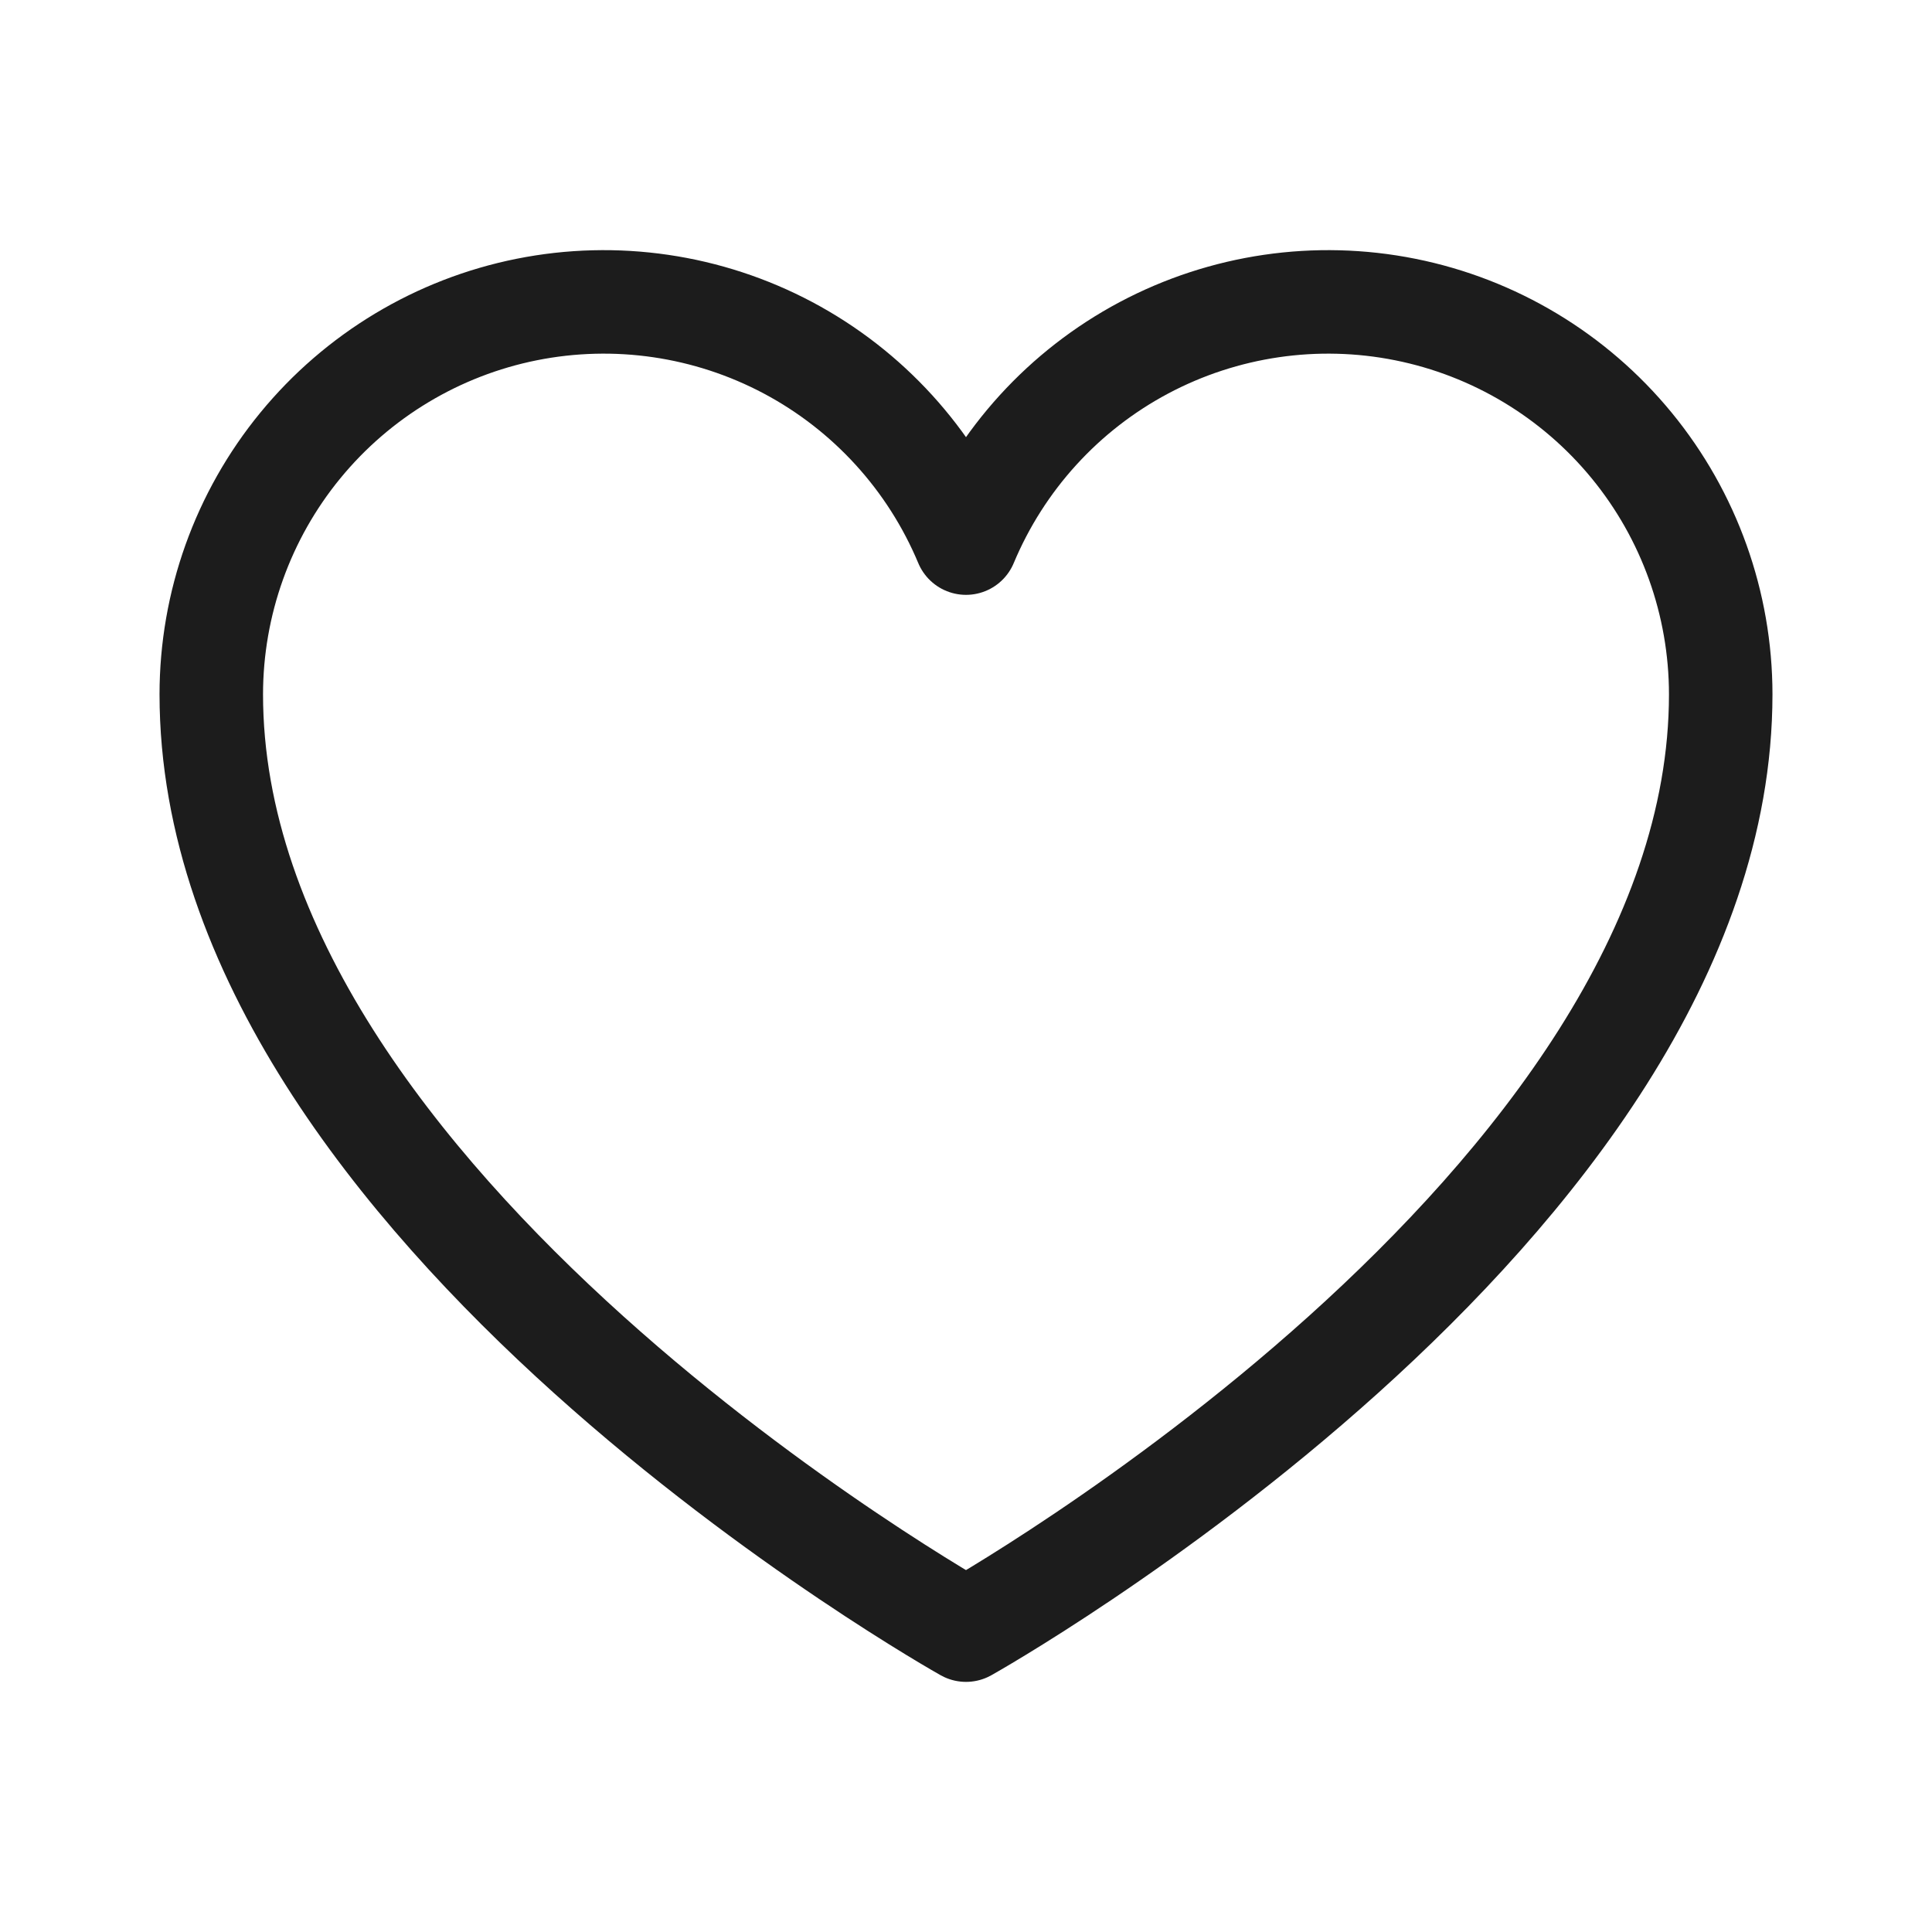 <svg width="28" height="28" viewBox="0 0 28 28" fill="none" xmlns="http://www.w3.org/2000/svg">
<path d="M14 23.625C14 23.625 3.062 17.5 3.062 10.062C3.063 8.748 3.518 7.474 4.352 6.457C5.185 5.441 6.345 4.744 7.633 4.486C8.922 4.228 10.261 4.424 11.422 5.041C12.582 5.658 13.493 6.658 14 7.871L14 7.871C14.507 6.658 15.418 5.658 16.578 5.041C17.739 4.424 19.078 4.228 20.366 4.486C21.655 4.744 22.815 5.441 23.648 6.457C24.482 7.474 24.937 8.748 24.938 10.062C24.938 17.5 14 23.625 14 23.625Z" stroke="#1C1C1C" stroke-width="1.5" stroke-linecap="round" stroke-linejoin="round"/>
</svg>
